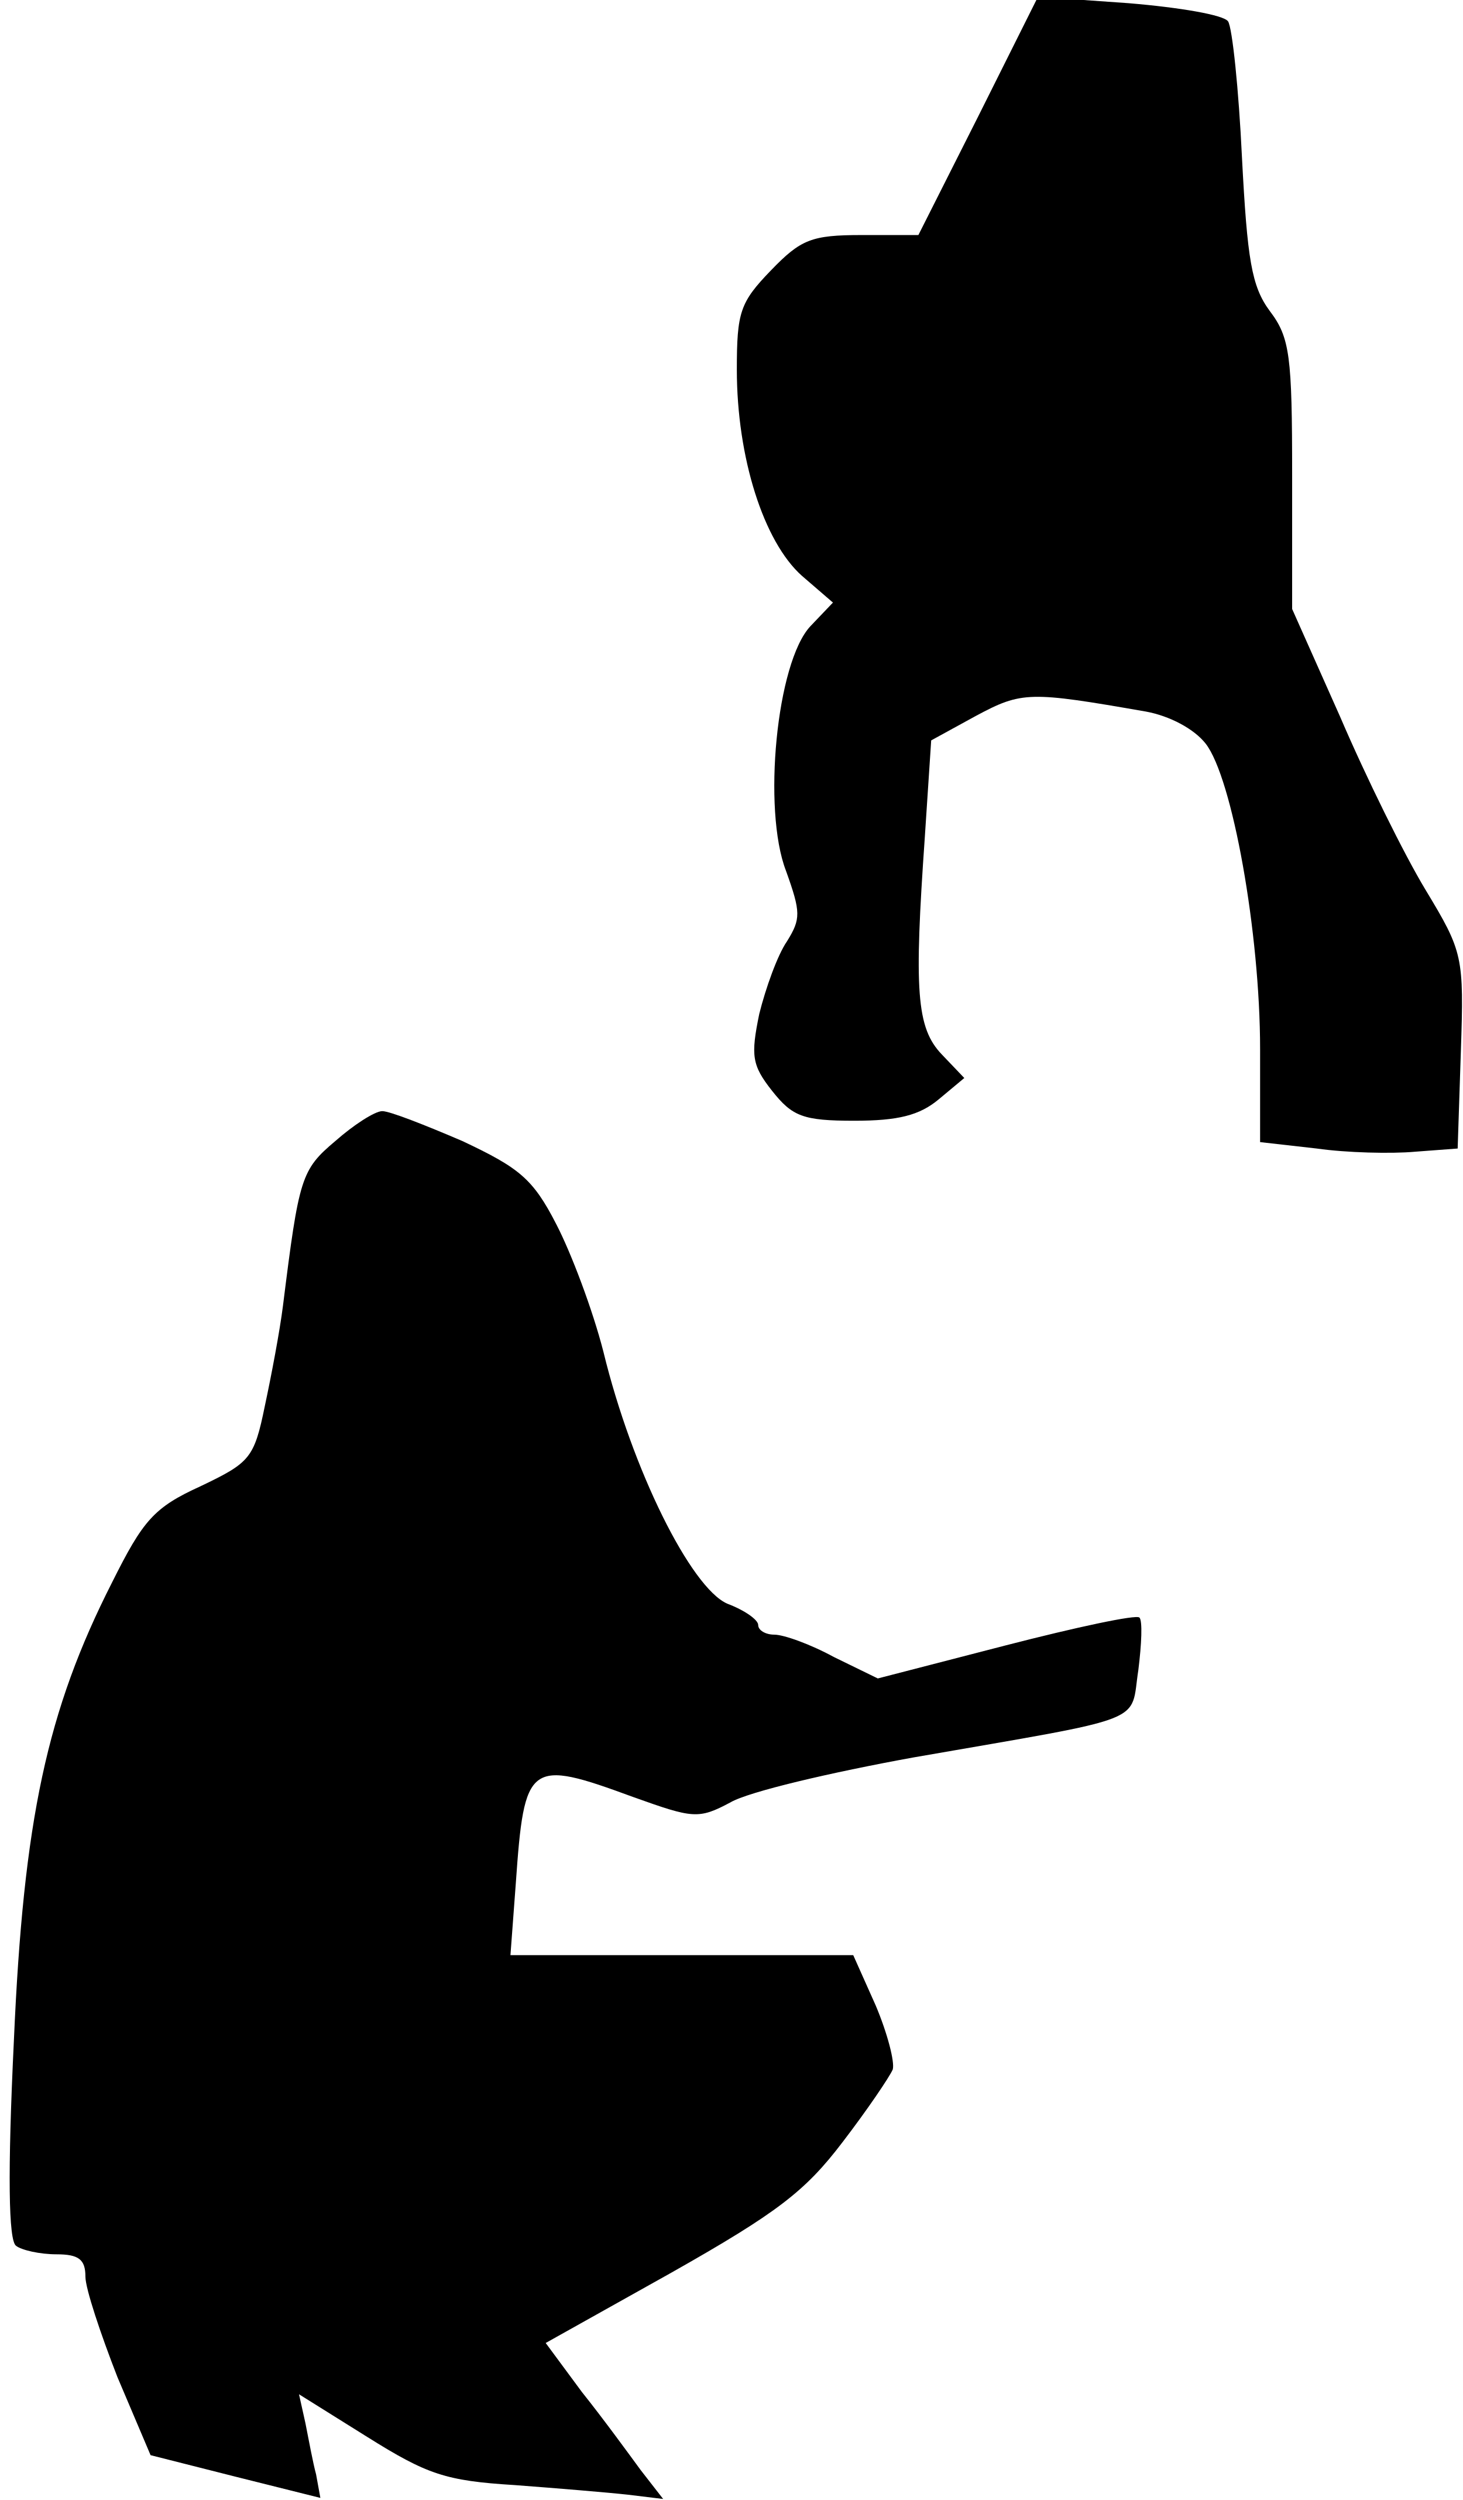 <?xml version="1.0" standalone="no"?>
<!DOCTYPE svg PUBLIC "-//W3C//DTD SVG 20010904//EN"
 "http://www.w3.org/TR/2001/REC-SVG-20010904/DTD/svg10.dtd">
<svg version="1.0" xmlns="http://www.w3.org/2000/svg"
 width="137pt" height="234pt" viewBox="0 0 137 234"
 preserveAspectRatio="xMidYMid meet">
<g transform="translate(0,234) scale(0.1,-0.1)"
fill="#000000" stroke="none">
<path fill="#000000" stroke="none" d="M916 2231 l-56 -111 -53 0 c-47 0 -57
-4 -85 -33 -29 -30 -32 -39 -32 -93 0 -82 25 -161 61 -193 l29 -25 -21 -22
c-32 -34 -45 -172 -23 -229 14 -39 14 -45 1 -66 -9 -13 -20 -44 -26 -68 -8
-39 -7 -48 12 -72 19 -24 29 -28 77 -28 41 0 61 5 79 20 l24 20 -21 22 c-24
25 -26 60 -16 203 l6 91 42 23 c43 23 50 23 159 4 22 -4 45 -16 56 -30 25 -32
51 -177 51 -286 l0 -87 53 -6 c28 -4 70 -5 92 -3 l40 3 3 91 c3 89 2 93 -33
151 -20 33 -56 106 -80 162 l-45 101 0 125 c0 112 -2 129 -21 154 -17 23 -21
48 -26 144 -3 63 -9 121 -13 127 -4 6 -45 13 -93 17 l-85 6 -56 -112z"/>
<path fill="#000000" stroke="none" d="M314 1272 c-32 -27 -34 -34 -49 -154
-3 -24 -11 -66 -17 -94 -10 -49 -14 -53 -60 -75 -44 -20 -54 -32 -83 -90 -61
-120 -83 -222 -92 -429 -6 -125 -5 -187 2 -192 5 -4 22 -8 38 -8 21 0 27 -5
27 -21 0 -11 14 -53 30 -94 l31 -73 79 -20 80 -20 -4 22 c-3 11 -7 33 -10 48
l-6 27 64 -40 c56 -35 73 -41 138 -45 40 -3 88 -7 106 -9 l33 -4 -21 27 c-11
15 -35 48 -55 73 l-34 46 118 66 c99 56 125 76 160 122 23 30 44 61 47 68 2 7
-5 34 -16 60 l-21 47 -160 0 -161 0 5 67 c8 114 12 117 110 81 56 -20 61 -21
91 -5 17 10 94 28 171 42 224 39 203 31 211 82 3 24 4 46 1 49 -3 3 -59 -9
-125 -26 l-120 -31 -41 20 c-22 12 -47 21 -56 21 -8 0 -15 4 -15 9 0 5 -13 14
-29 20 -34 15 -89 125 -116 236 -10 39 -30 92 -44 119 -22 43 -35 53 -88 78
-35 15 -68 28 -75 28 -7 0 -27 -13 -44 -28z"/>
</g>
</svg>
